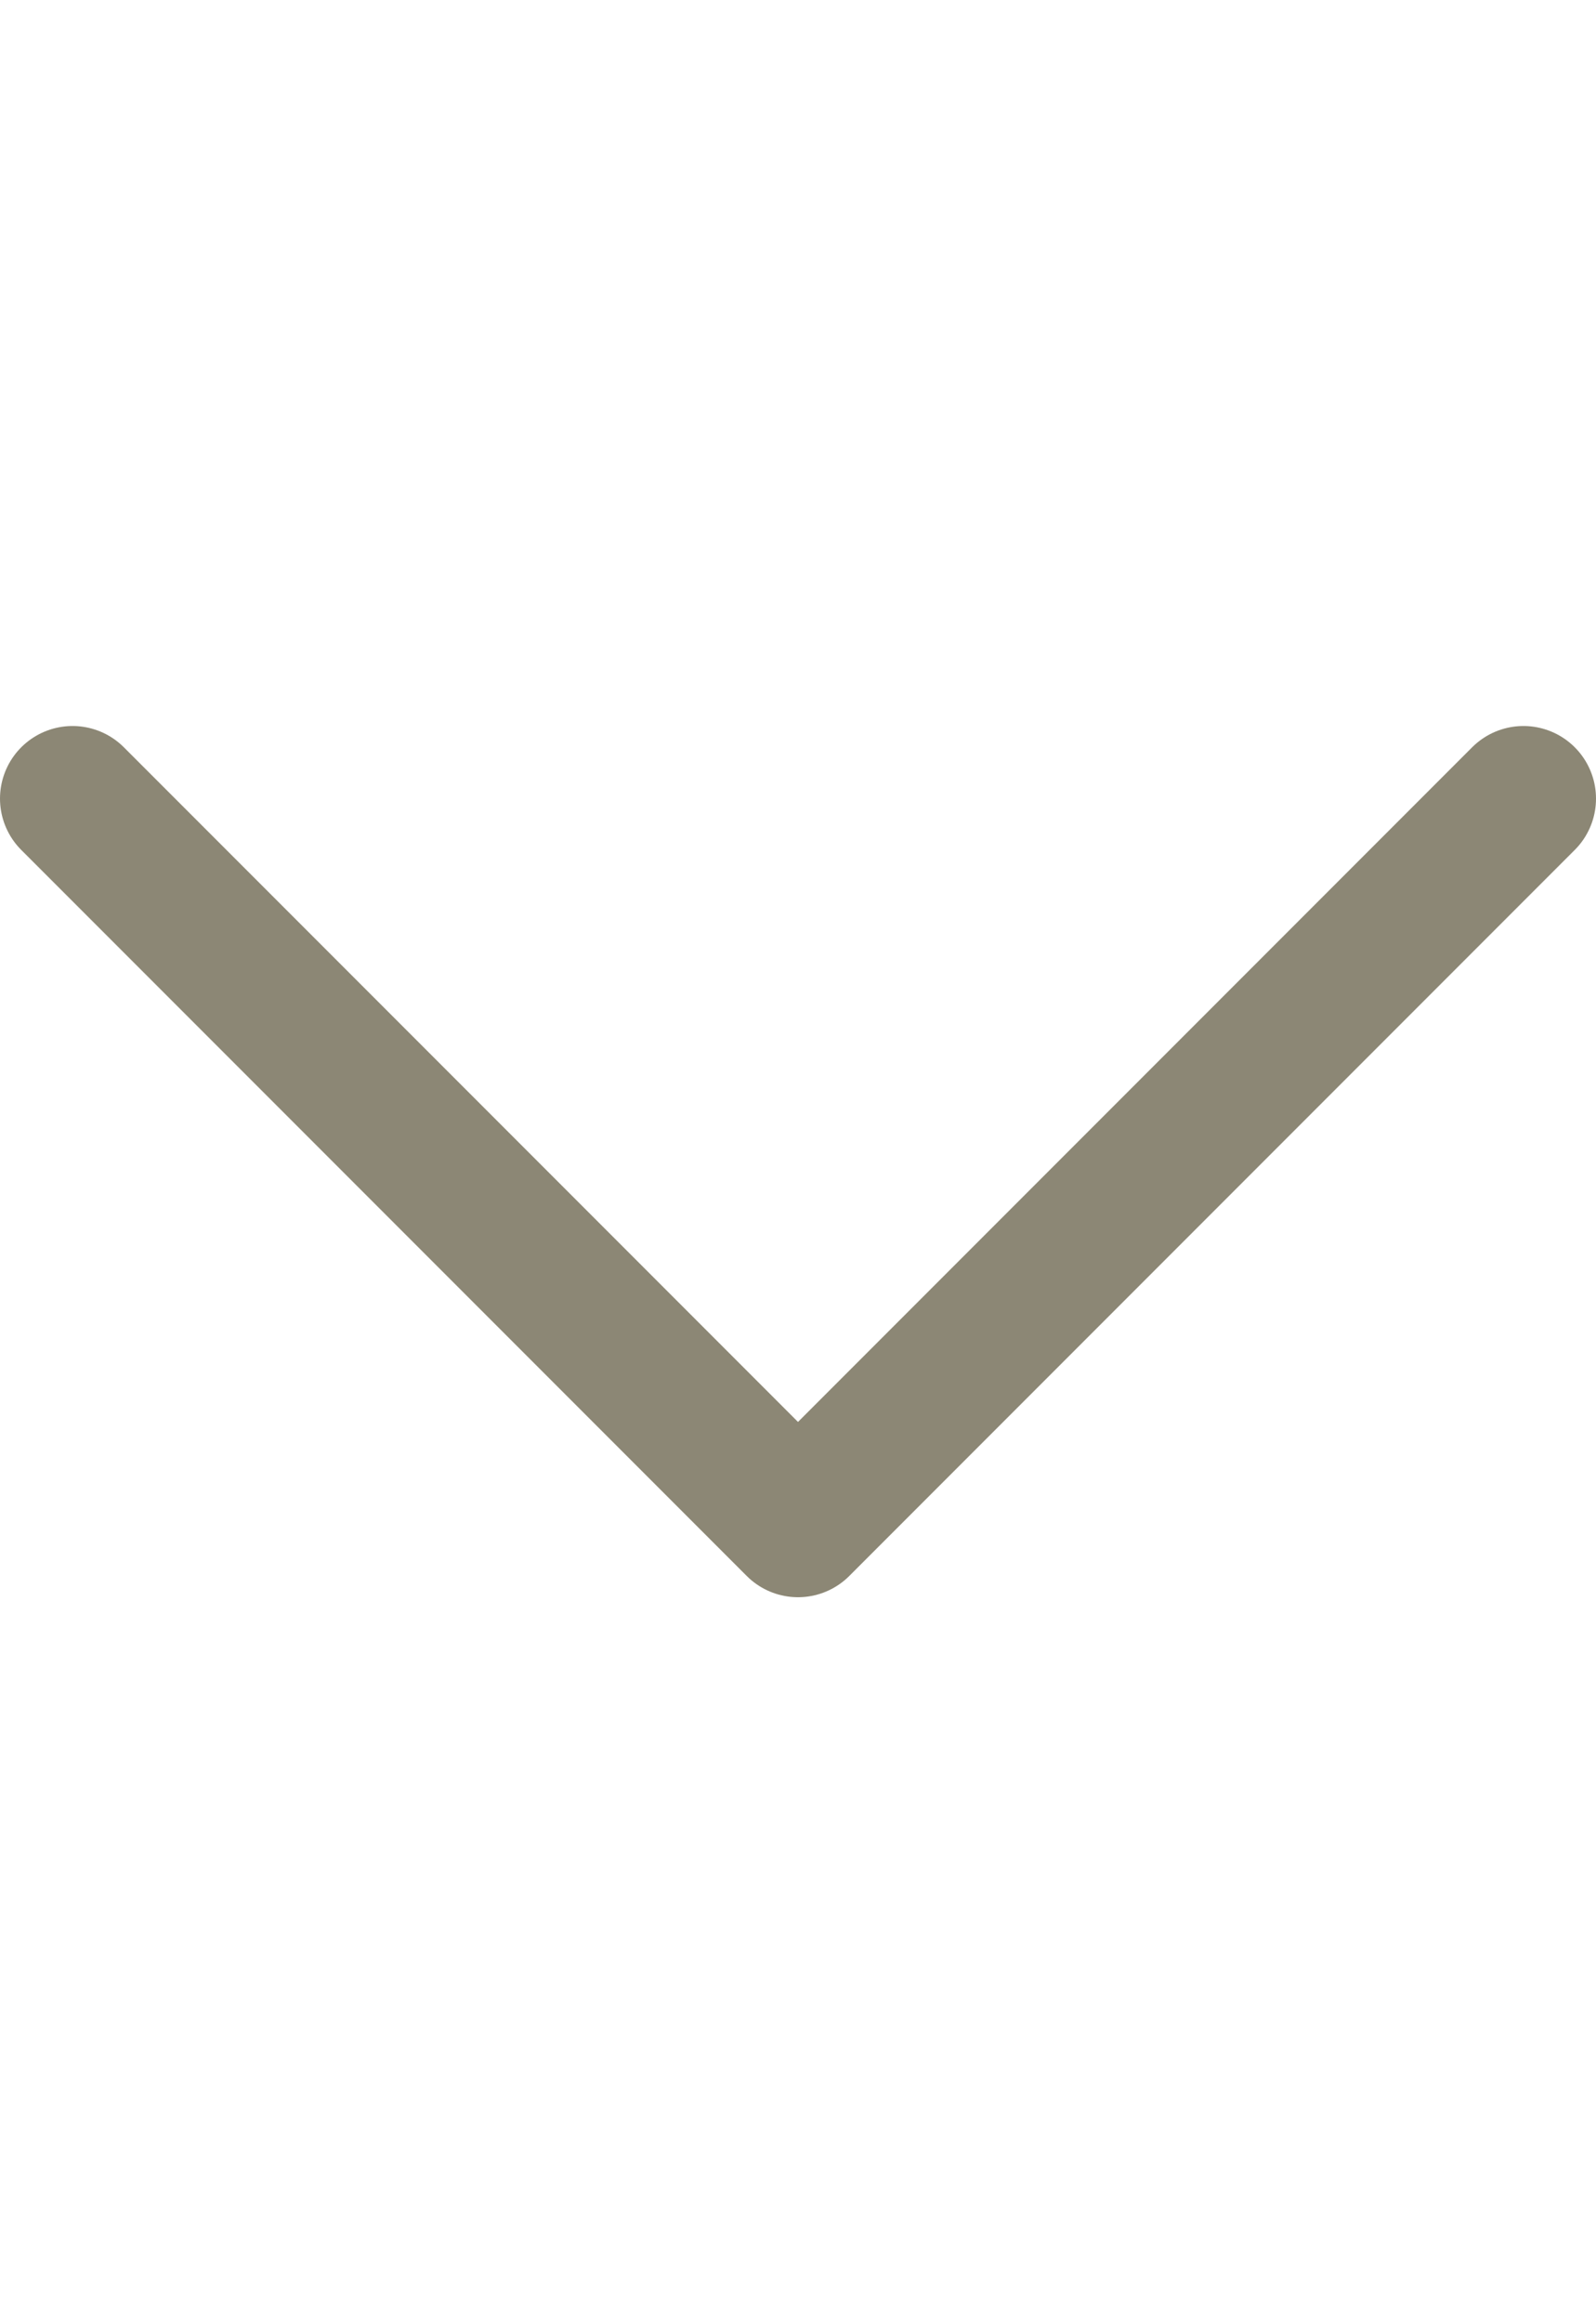 <svg width="22" height="32" viewBox="0 0 22 32" fill="none" xmlns="http://www.w3.org/2000/svg">
<path d="M21 11L11 21L1 11" stroke="#8C8775" stroke-width="2" stroke-linecap="round" stroke-linejoin="round"/>
</svg>
